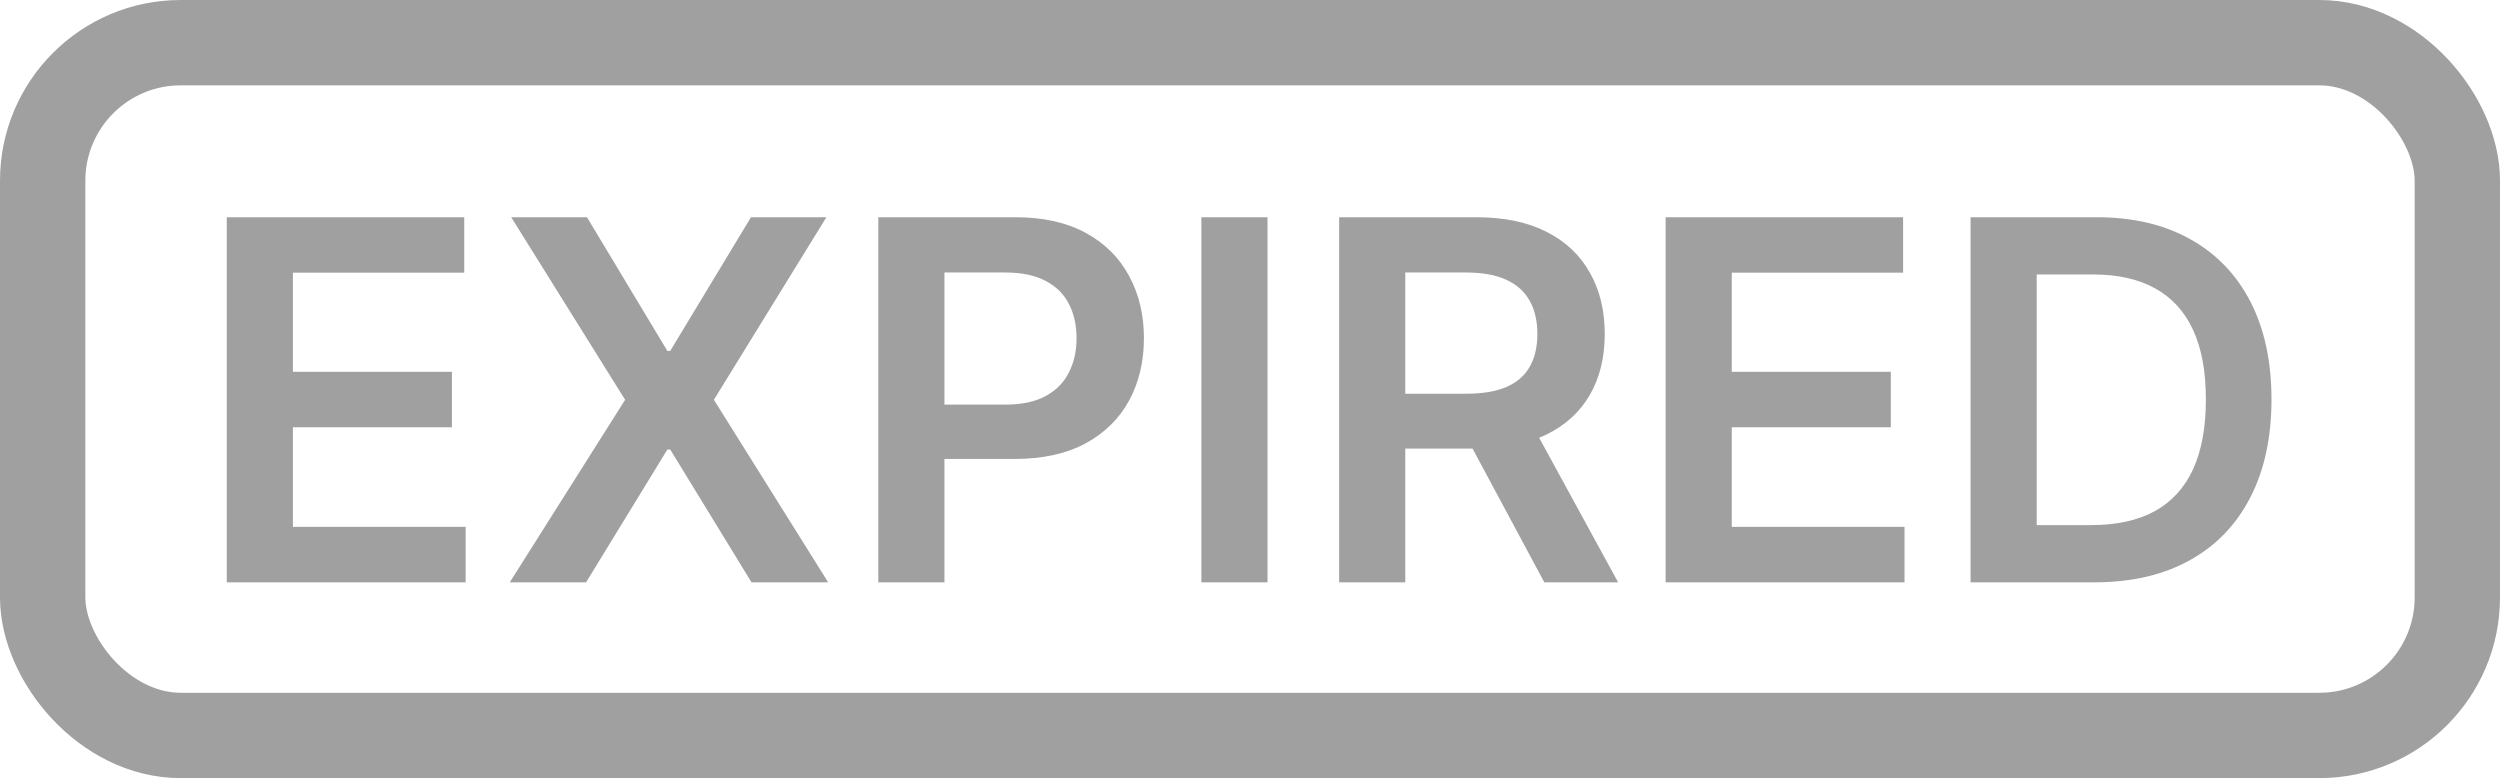 <svg width="498" height="155" viewBox="0 0 498 155" fill="none" xmlns="http://www.w3.org/2000/svg">
<rect x="8.5" y="8.5" width="481" height="138" rx="27.5" stroke="#A0A0A0" stroke-width="17"/>
<path d="M45.173 116V43.273H92.474V54.317H58.348V74.061H90.024V85.105H58.348V104.956H92.758V116H45.173ZM116.924 43.273L132.94 69.906H133.508L149.594 43.273H164.616L142.208 79.636L164.971 116H149.701L133.508 89.544H132.94L116.746 116H101.548L124.523 79.636L101.832 43.273H116.924ZM174.958 116V43.273H202.231C207.818 43.273 212.506 44.314 216.294 46.398C220.105 48.481 222.982 51.346 224.923 54.992C226.888 58.614 227.87 62.733 227.87 67.349C227.87 72.013 226.888 76.156 224.923 79.778C222.958 83.401 220.058 86.253 216.223 88.337C212.387 90.396 207.664 91.426 202.054 91.426H183.978V80.595H200.278C203.545 80.595 206.22 80.027 208.304 78.891C210.387 77.754 211.926 76.192 212.92 74.203C213.938 72.215 214.447 69.93 214.447 67.349C214.447 64.769 213.938 62.496 212.92 60.531C211.926 58.566 210.375 57.039 208.268 55.95C206.185 54.838 203.498 54.281 200.207 54.281H188.133V116H174.958ZM252.489 43.273V116H239.314V43.273H252.489ZM266.755 116V43.273H294.028C299.615 43.273 304.303 44.243 308.091 46.185C311.902 48.126 314.779 50.849 316.72 54.352C318.685 57.832 319.667 61.892 319.667 66.533C319.667 71.197 318.673 75.245 316.684 78.678C314.719 82.087 311.819 84.726 307.984 86.597C304.149 88.443 299.438 89.367 293.85 89.367H274.426V78.429H292.075C295.342 78.429 298.017 77.979 300.1 77.079C302.184 76.156 303.723 74.819 304.717 73.067C305.735 71.291 306.244 69.113 306.244 66.533C306.244 63.952 305.735 61.751 304.717 59.928C303.699 58.081 302.148 56.684 300.065 55.737C297.982 54.767 295.295 54.281 292.004 54.281H279.93V116H266.755ZM304.326 83.046L322.331 116H307.629L289.944 83.046H304.326ZM331.794 116V43.273H379.096V54.317H344.969V74.061H376.645V85.105H344.969V104.956H379.38V116H331.794ZM417.181 116H392.537V43.273H417.679C424.899 43.273 431.102 44.729 436.287 47.641C441.495 50.529 445.496 54.684 448.289 60.105C451.083 65.526 452.48 72.013 452.48 79.565C452.48 87.141 451.071 93.651 448.254 99.097C445.46 104.542 441.424 108.72 436.145 111.632C430.889 114.544 424.568 116 417.181 116ZM405.711 104.601H416.542C421.609 104.601 425.834 103.678 429.22 101.831C432.605 99.961 435.15 97.179 436.855 93.486C438.559 89.769 439.412 85.129 439.412 79.565C439.412 74.002 438.559 69.385 436.855 65.716C435.15 62.023 432.629 59.265 429.291 57.442C425.976 55.595 421.857 54.672 416.933 54.672H405.711V104.601Z" fill="#A0A0A0"/>
</svg>
